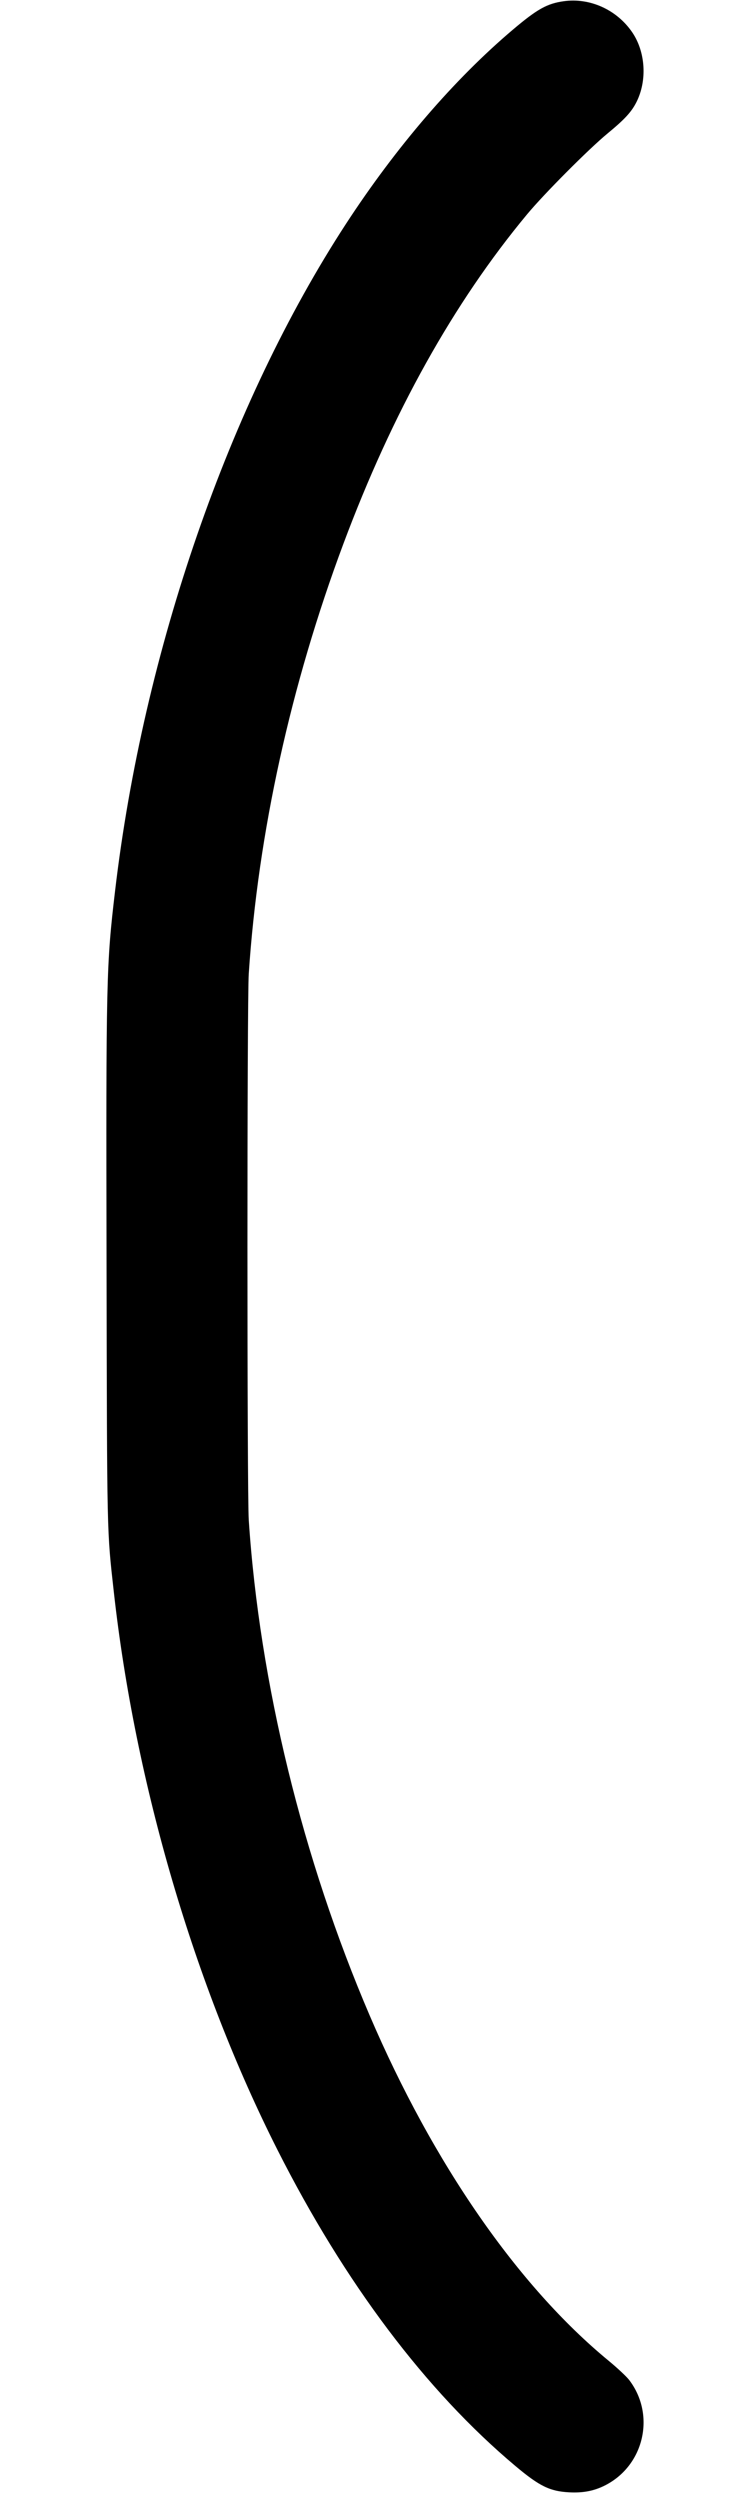 <svg width="300" height="1000" viewBox="0 0 300 1000" version="1.1" id="svg5" sodipodi:docname="(.svg" inkscape:version="1.2.1 (9c6d41e410, 2022-07-14)" xmlns:inkscape="http://www.inkscape.org/namespaces/inkscape" xmlns:sodipodi="http://sodipodi.sourceforge.net/DTD/sodipodi-0.dtd" xmlns="http://www.w3.org/2000/svg" xmlns:svg="http://www.w3.org/2000/svg"><path d="M225.500 0.488 C 218.840 1.415,214.885 3.624,205.182 11.837 C 181.701 31.712,158.428 58.789,138.379 89.558 C 91.610 161.335,57.365 260.244,46.041 356.250 C 42.511 386.180,42.402 390.977,42.621 506.250 C 42.828 615.662,42.740 611.722,45.526 636.750 C 54.061 713.447,77.721 794.108,110.983 859.909 C 137.900 913.158,170.387 956.317,206.172 986.372 C 215.781 994.442,219.931 996.475,227.641 996.888 C 232.948 997.173,237.191 996.417,241.340 994.449 C 257.487 986.787,262.501 966.162,251.669 951.958 C 250.629 950.594,246.928 947.131,243.445 944.261 C 207.162 914.375,173.255 865.391,147.911 806.250 C 121.036 743.534,103.836 673.092,99.505 608.000 C 98.804 597.469,98.803 400.068,99.503 389.500 C 103.230 333.276,116.300 273.899,137.362 217.500 C 156.947 165.059,181.444 121.119,210.813 85.750 C 217.645 77.522,235.463 59.620,243.044 53.366 C 249.861 47.744,252.574 44.801,254.560 40.875 C 258.948 32.201,258.230 20.670,252.812 12.810 C 246.633 3.847,235.962 -0.968,225.500 0.488 " stroke="none" fill-rule="evenodd" fill="black"></path></svg>